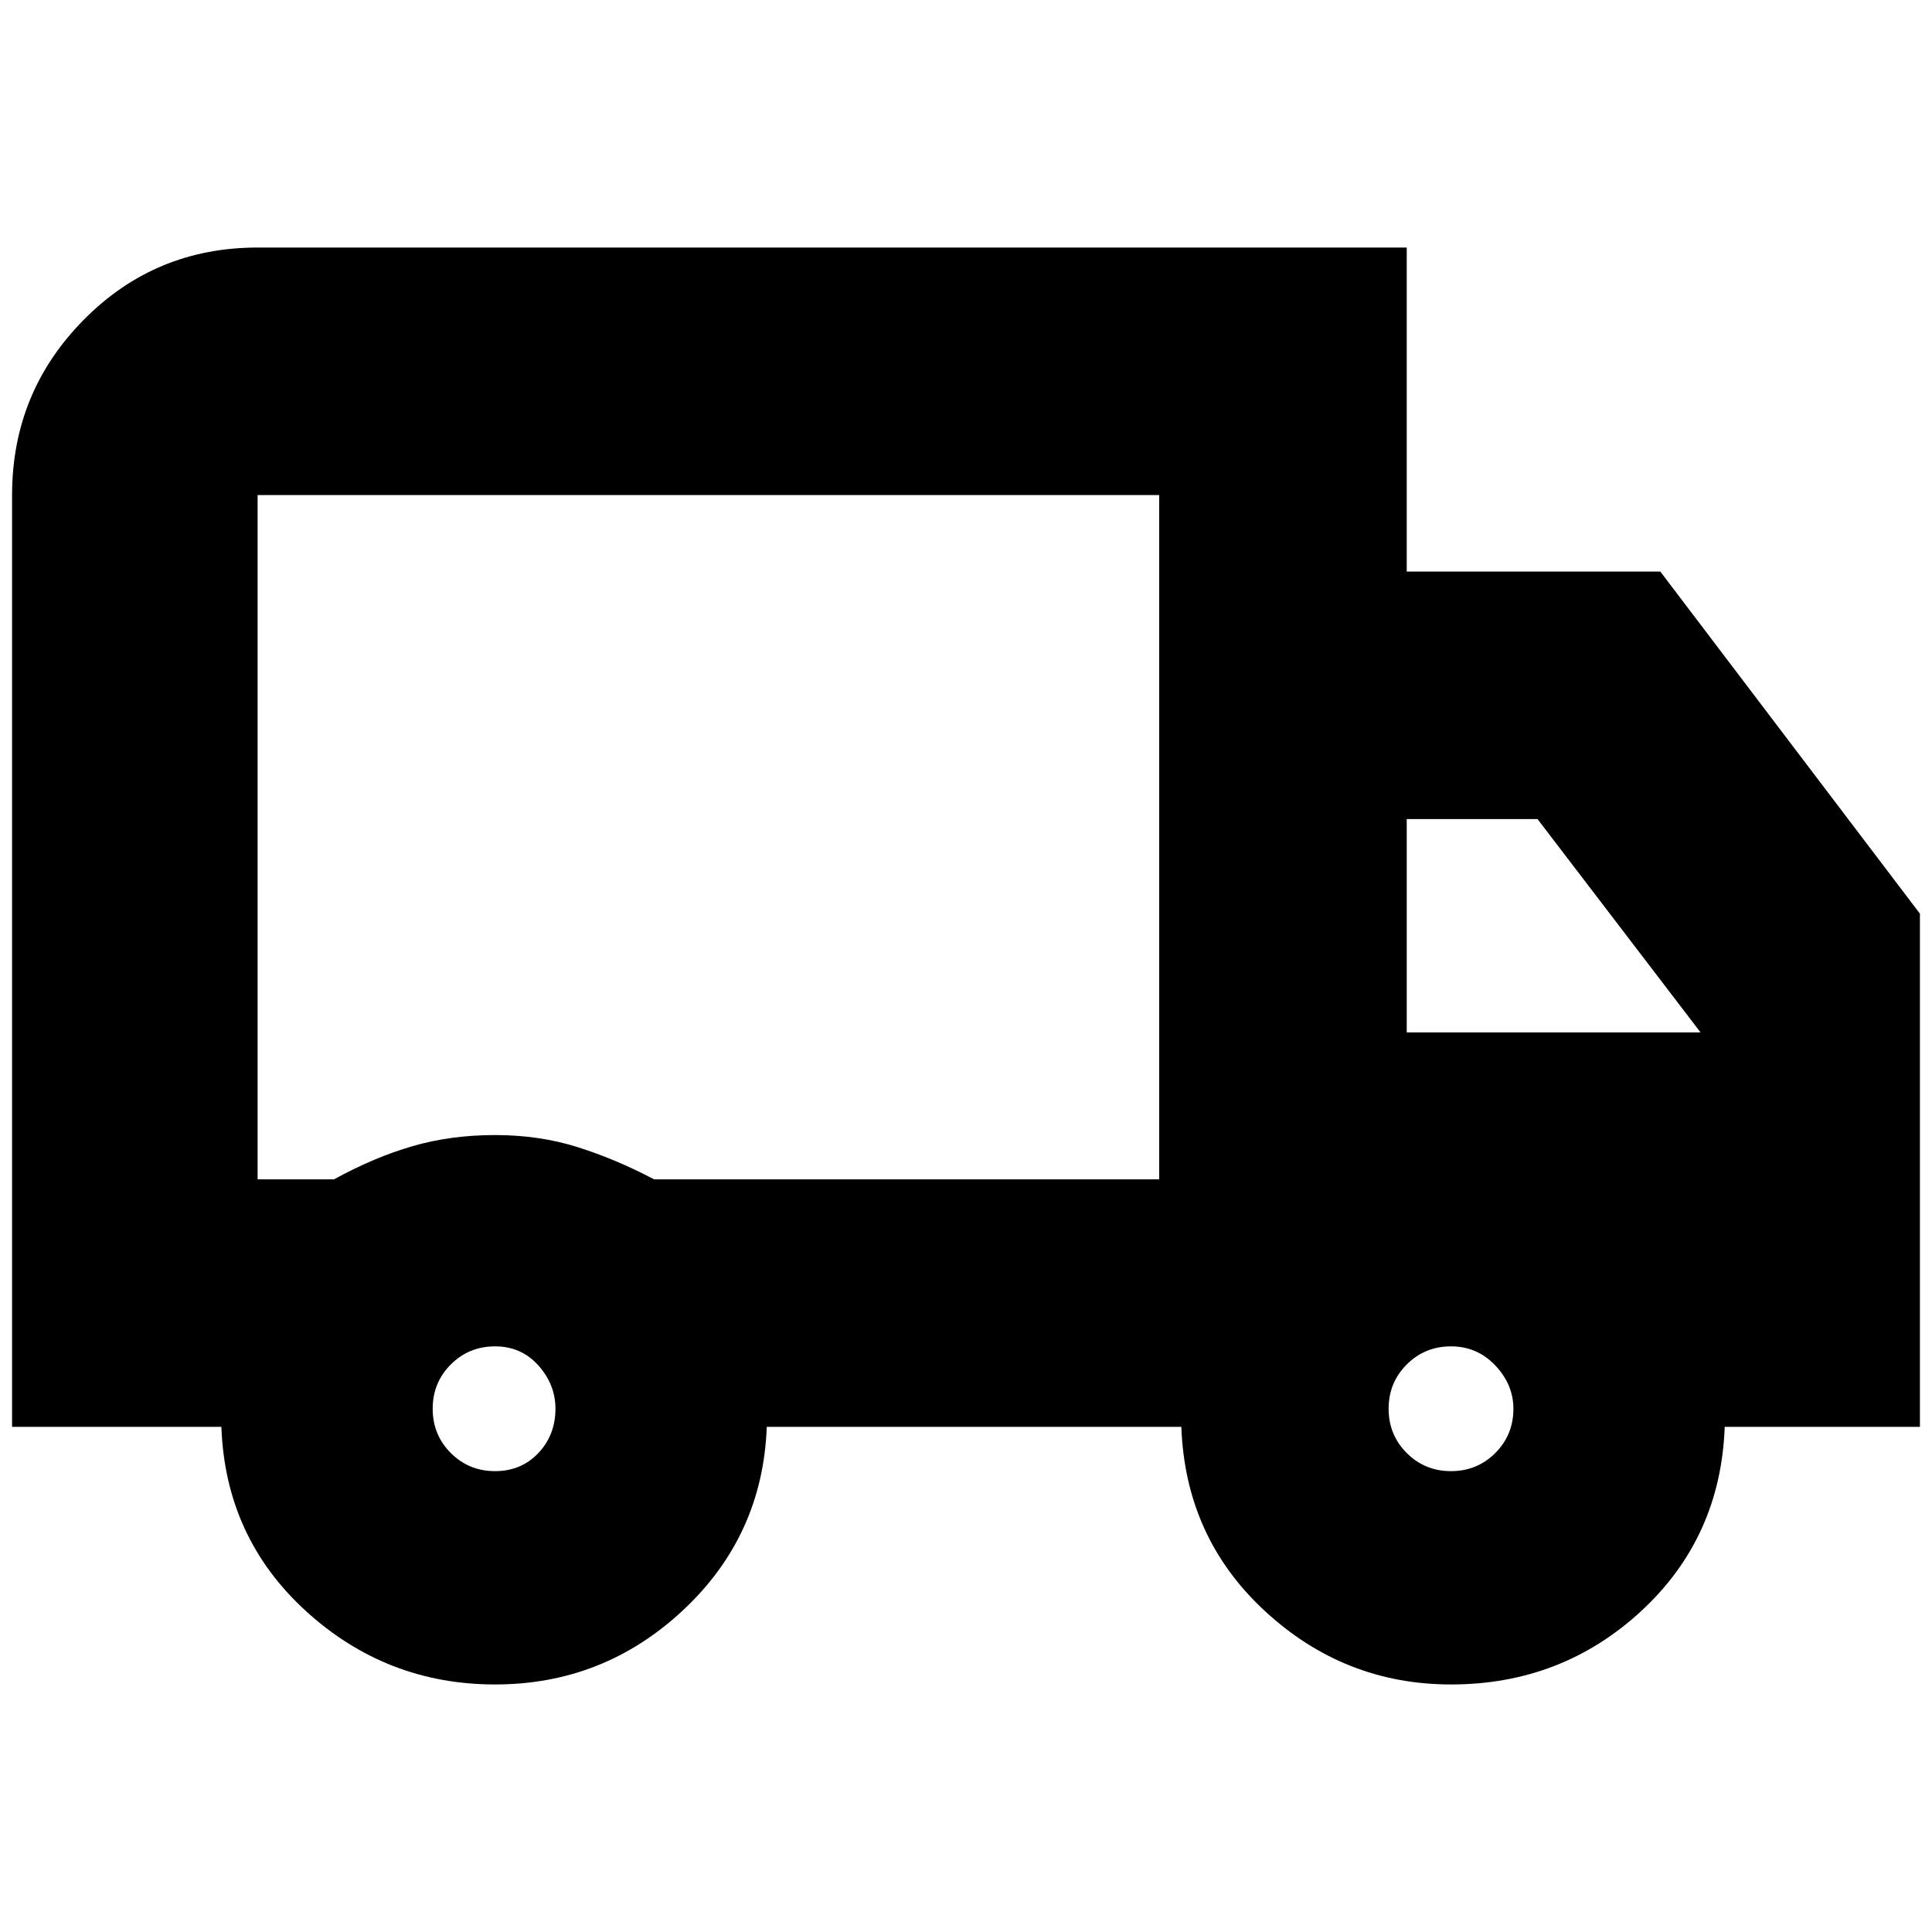<svg xmlns="http://www.w3.org/2000/svg" height="24" width="24"><path d="M6.15 20.925q-1.35 0-2.35-.912-1-.913-1.05-2.288H.15V6.15q0-1.275.888-2.175.887-.9 2.162-.9h14.275V7.1h3.15l3.225 4.25v6.375h-2.425q-.05 1.375-1.037 2.288-.988.912-2.363.912-1.325 0-2.312-.912-.988-.913-1.038-2.288h-5.15q-.05 1.35-1.037 2.275-.988.925-2.338.925Zm0-2.65q.325 0 .538-.225.212-.225.212-.55 0-.3-.212-.538-.213-.237-.538-.237-.325 0-.55.225-.225.225-.225.55 0 .325.225.55.225.225.55.225ZM3.2 14.65h.95q.5-.275.975-.412Q5.6 14.1 6.15 14.1q.55 0 1.025.15.475.15.95.4H14.4v-8.5H3.2Zm14.825 3.625q.325 0 .55-.225.225-.225.225-.55 0-.3-.225-.538-.225-.237-.55-.237-.325 0-.55.225-.225.225-.225.55 0 .325.225.55.225.225.55.225Zm-.55-5.45h3.65l-2.025-2.65h-1.625ZM8.8 10.4Z"/></svg>